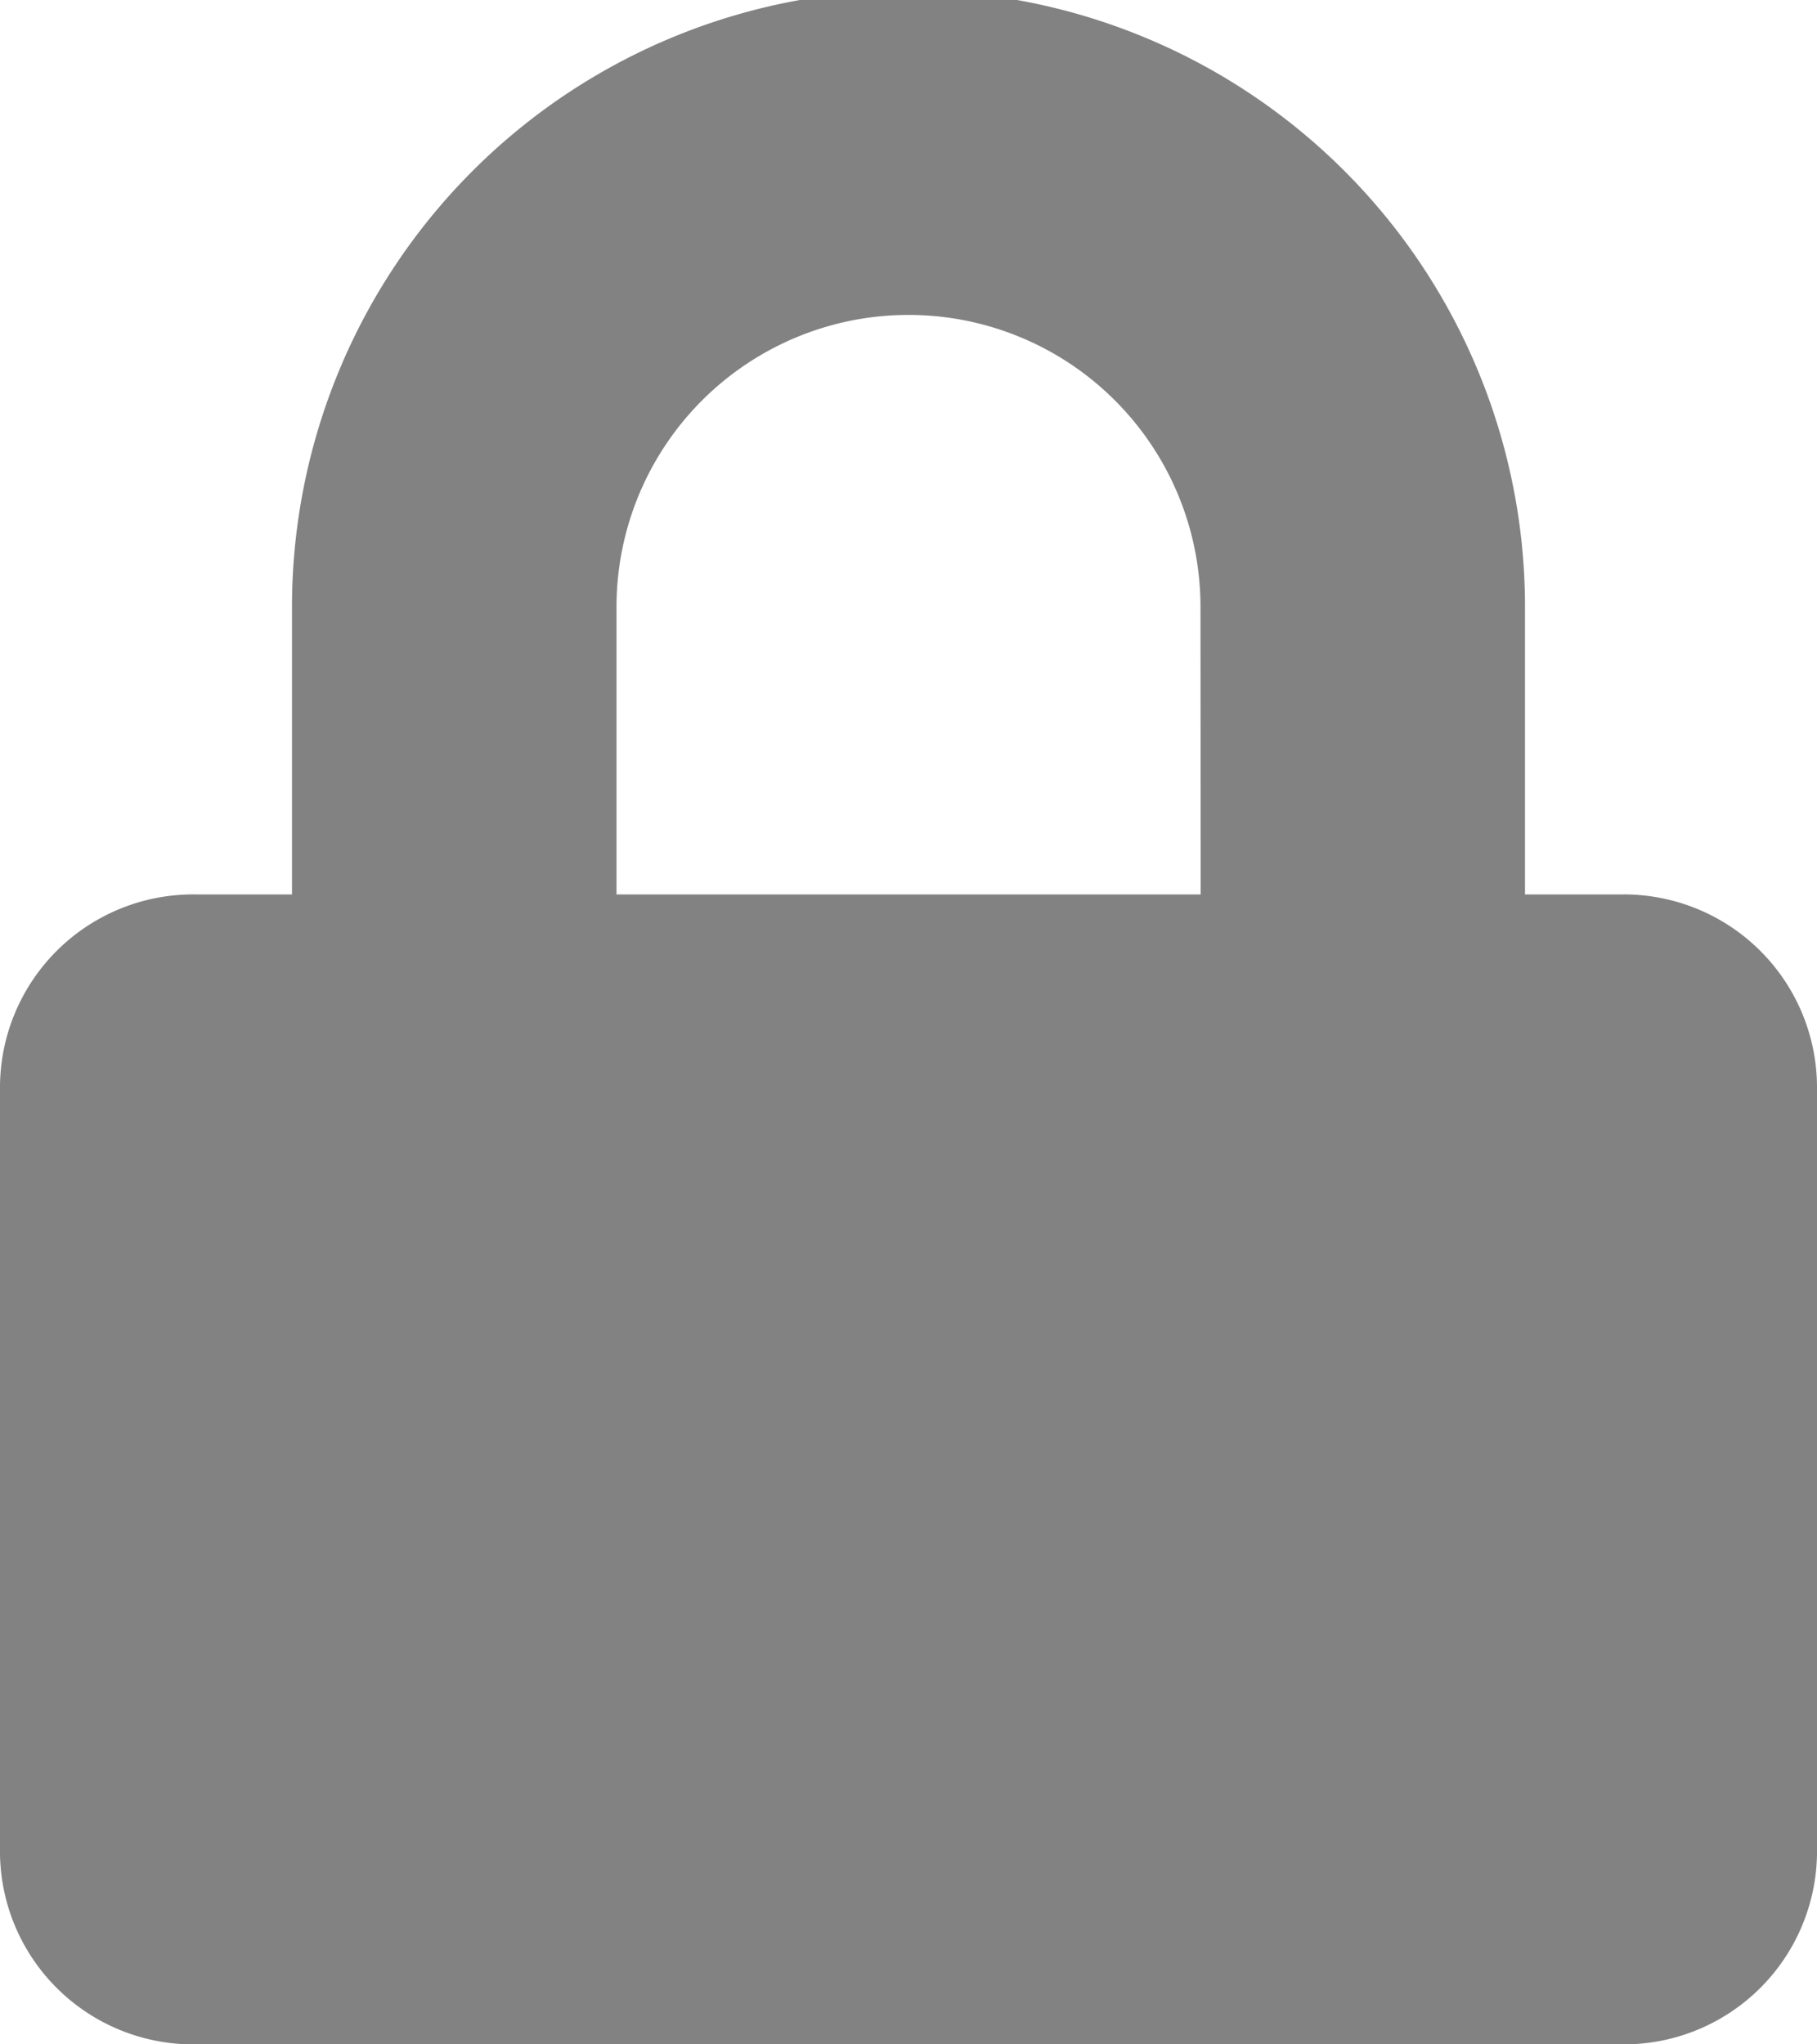 <svg xmlns="http://www.w3.org/2000/svg" width="10" height="11.25" viewBox="0 0 10 11.25">
    <path fill="#828282" d="M8.929 4.922h-.536V3.34a3.393 3.393 0 0 0-6.786 0v1.582h-.536A1.063 1.063 0 0 0 0 5.977V10.2a1.063 1.063 0 0 0 1.071 1.05h7.858A1.063 1.063 0 0 0 10 10.2V5.977a1.063 1.063 0 0 0-1.071-1.055zm-2.321 0H3.393V3.34a1.607 1.607 0 0 1 3.214 0z"/>
</svg>
